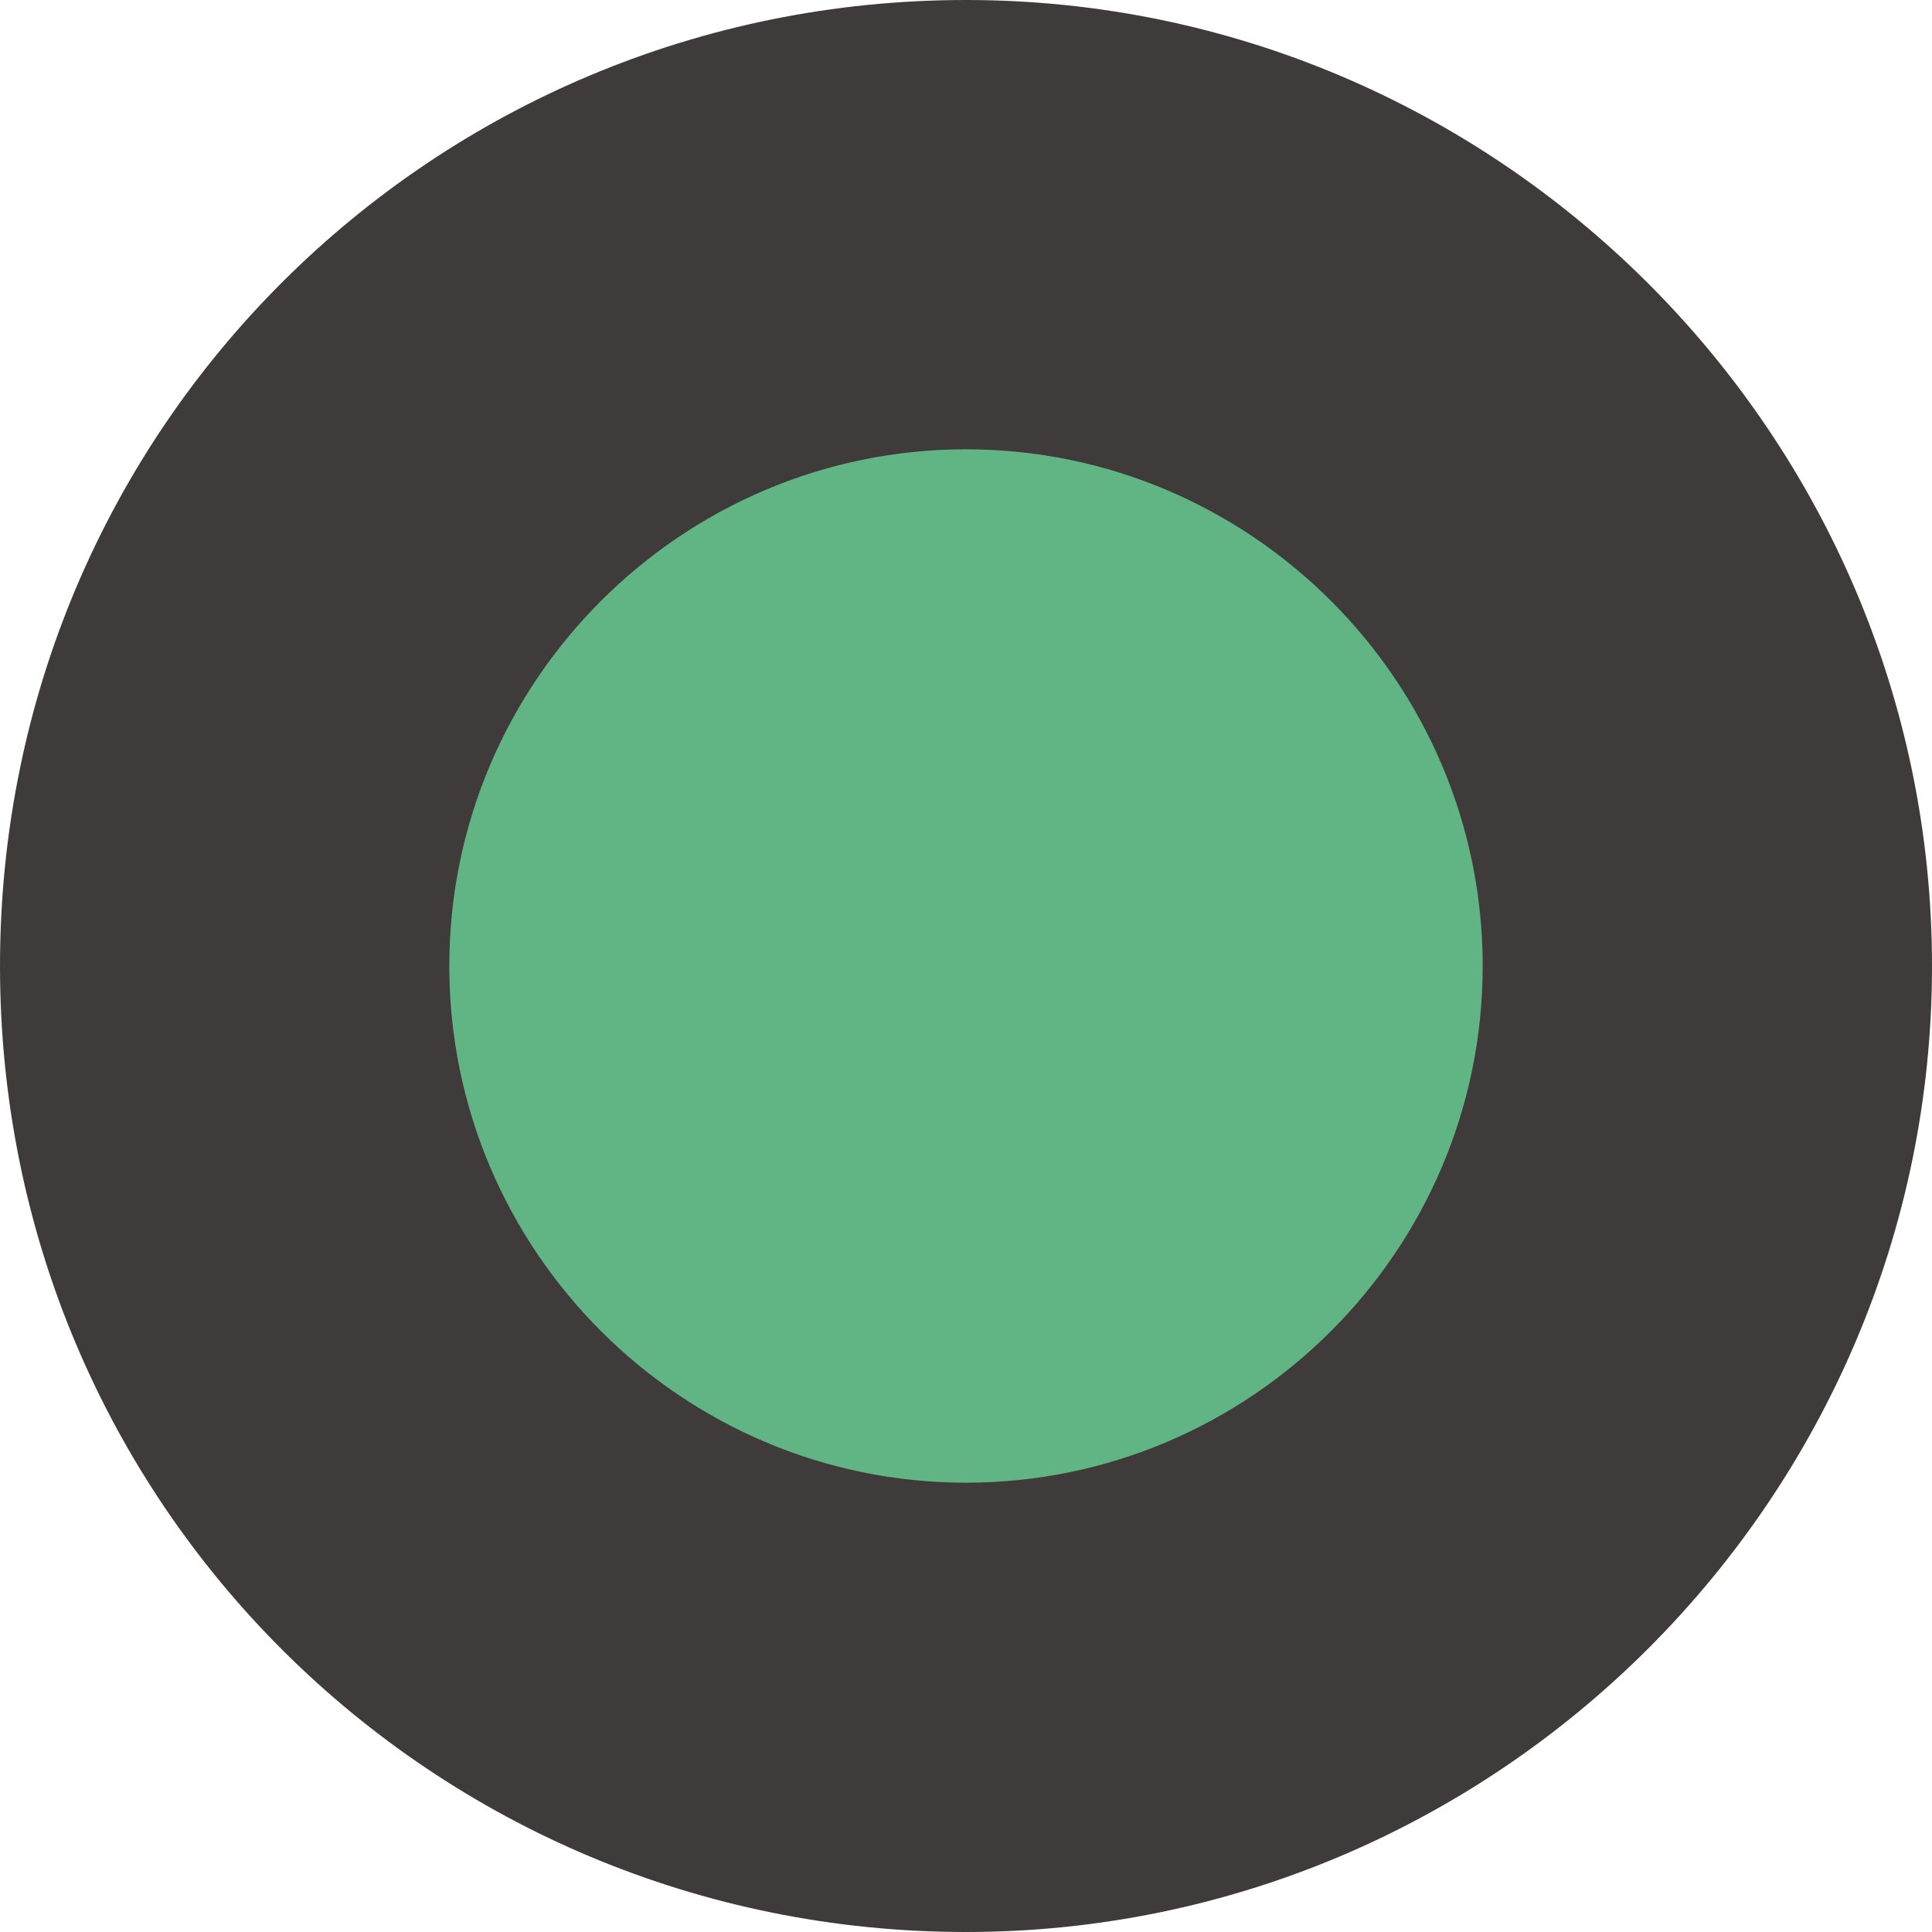 <?xml version="1.0" encoding="utf-8"?>
<!-- Generator: Adobe Illustrator 19.0.0, SVG Export Plug-In . SVG Version: 6.00 Build 0)  -->
<svg version="1.1" id="Layer_1" xmlns="http://www.w3.org/2000/svg" xmlns:xlink="http://www.w3.org/1999/xlink" x="0px" y="0px"
	 viewBox="-284 408.1 25.8 25.8" style="enable-background:new -284 408.1 25.8 25.8;" xml:space="preserve">
<style type="text/css">
	.st0{fill:#61B584;}
	.st1{fill:#3F3B3A;}
</style>
<g id="XMLID_823_">
	<circle id="XMLID_824_" class="st0" cx="-271.1" cy="421" r="9.9"/>
	<path id="XMLID_825_" class="st1" d="M-271.1,433.9c-7.1,0-12.9-5.7-12.9-12.9c0-7.2,5.8-12.9,12.9-12.9s12.9,5.8,12.9,12.9
		S-264,433.9-271.1,433.9z M-271.1,414.1c-3.8,0-6.9,3.1-6.9,6.9c0,3.8,3.1,6.9,6.9,6.9c3.8,0,6.9-3.1,6.9-6.9
		C-264.2,417.2-267.3,414.1-271.1,414.1z"/>
</g>
</svg>
